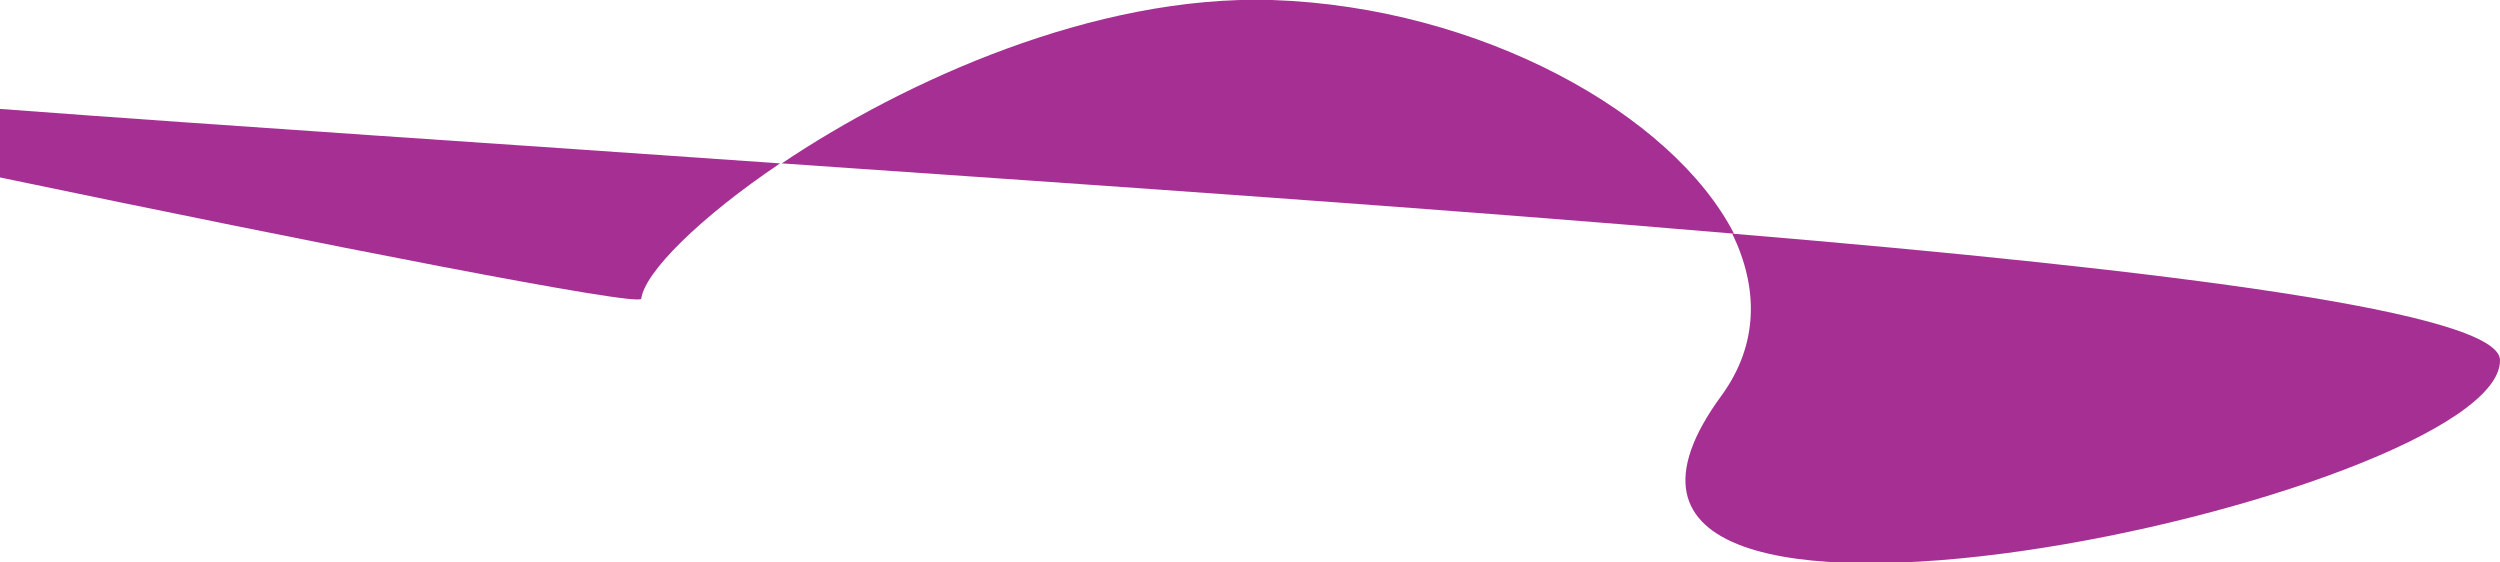 <?xml version="1.0" encoding="utf-8"?>
<!-- Generator: Adobe Illustrator 27.5.0, SVG Export Plug-In . SVG Version: 6.00 Build 0)  -->
<svg version="1.1" id="Calque_2_00000009568997477508230330000006010485446231190682_"
	 xmlns="http://www.w3.org/2000/svg" xmlns:xlink="http://www.w3.org/1999/xlink" x="0px" y="0px" viewBox="0 0 142.3 32"
	 style="enable-background:new 0 0 142.3 32;" xml:space="preserve">
<style type="text/css">
	.st0{fill:#A62F94;}
</style>
<g id="Maquette">
	<path class="st0" d="M98.6,13.3c1.5,3.1,1.5,6.3-0.6,9.2c-13.6,18.5,44.4,5.8,44.3-2C142.3,17.8,123.8,15.4,98.6,13.3L98.6,13.3z"
		/>
	<path class="st0" d="M0,10.1c18.2,3.8,36.5,7.4,36.5,6.9c0.2-1.5,3.3-4.6,7.9-7.7C28.8,8.2,13.3,7.2,0,6.2V10.1z"/>
	<path class="st0" d="M72.4,0C62.3-0.3,51.5,4.6,44.5,9.3c18.8,1.3,37.9,2.6,54.2,4C95.2,6.5,84.3,0.4,72.4,0z"/>
</g>
</svg>

